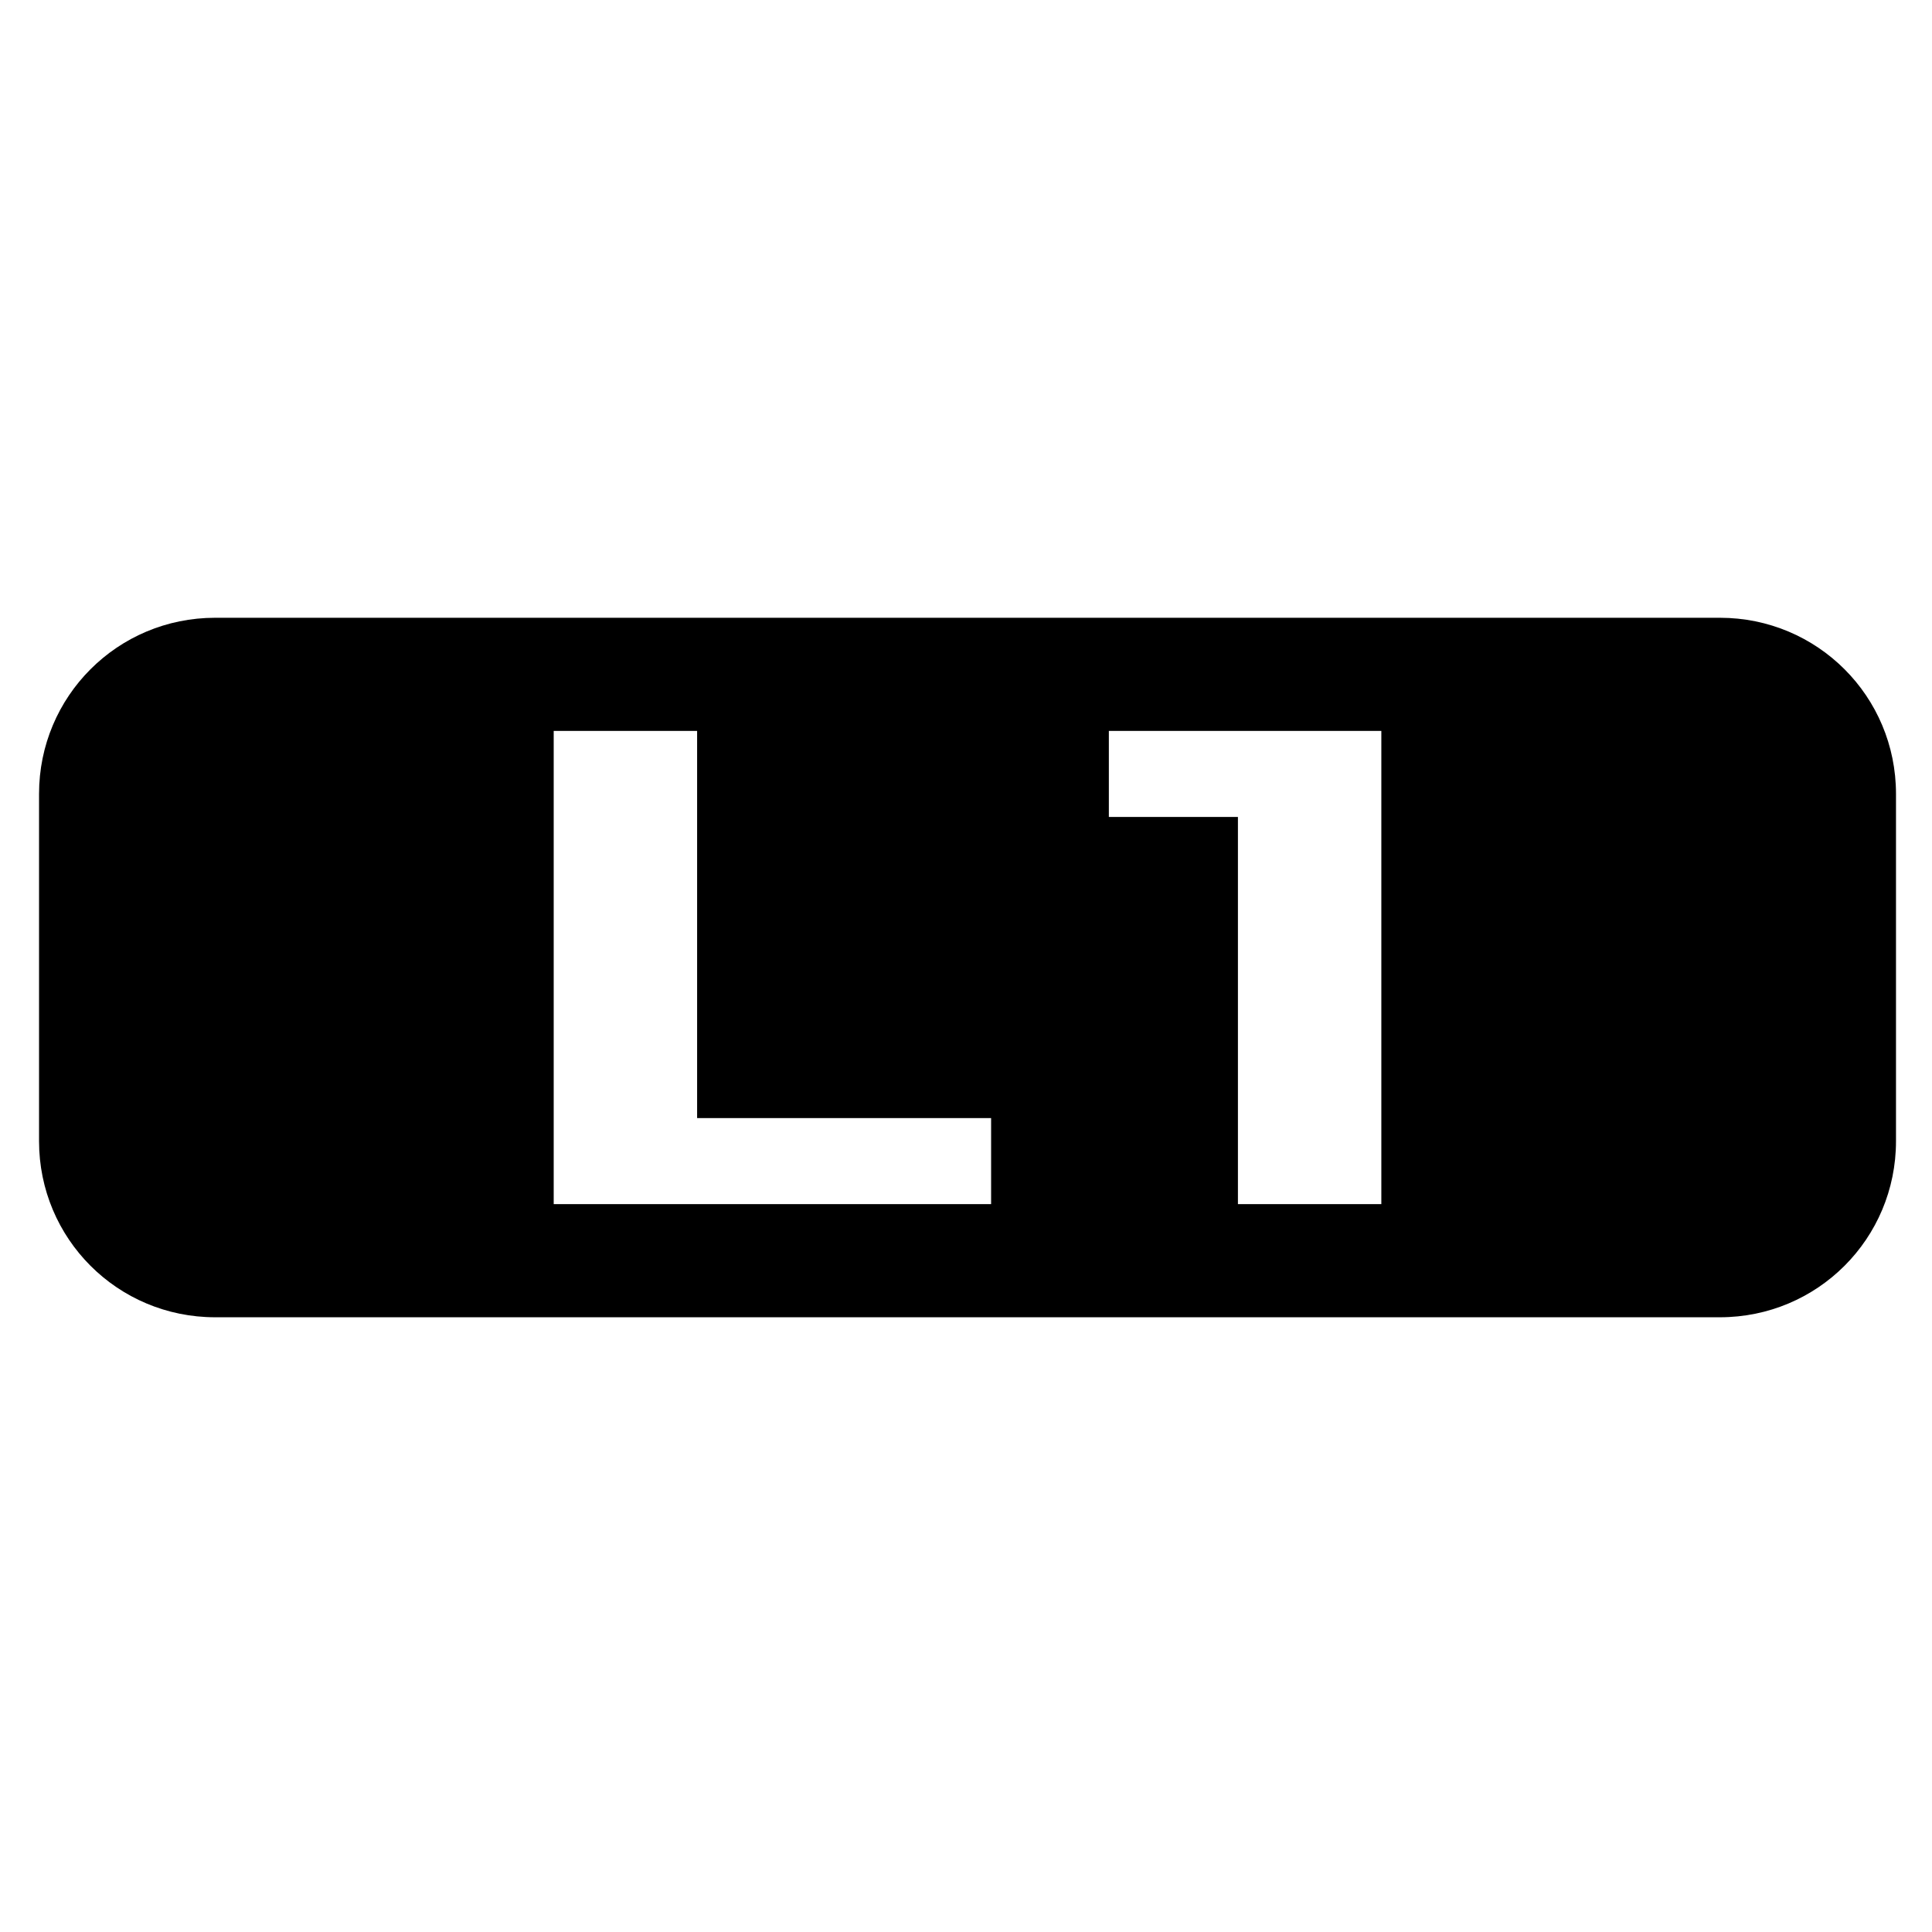 <svg xmlns="http://www.w3.org/2000/svg" xmlns:svg="http://www.w3.org/2000/svg" id="svg8" width="500" height="500" version="1.1" viewBox="0 0 132.292 132.292"><g id="layer1" transform="translate(0,-164.708)"><path id="rect6446" d="M 55.6 159.627 C 30.386 159.627 10.088 179.925 10.088 205.139 L 10.088 294.861 C 10.088 320.075 30.386 340.373 55.6 340.373 L 444.4 340.373 C 469.614 340.373 489.912 320.075 489.912 294.861 L 489.912 205.139 C 489.912 179.925 469.614 159.627 444.4 159.627 L 55.6 159.627 z M 143.072 188.857 L 180.129 188.857 L 180.129 288.908 L 256.094 288.908 L 256.094 311.143 L 143.072 311.143 L 143.072 188.857 z M 286.52 188.857 L 356.928 188.857 L 356.928 311.143 L 319.871 311.143 L 319.871 211.092 L 286.52 211.092 L 286.52 188.857 z" transform="matrix(0.265,0,0,0.265,0,164.708)" style="opacity:1;fill:#000;fill-opacity:1;stroke:none;stroke-width:24.326;stroke-linecap:square;stroke-linejoin:round;stroke-miterlimit:4.3;stroke-dasharray:none;stroke-opacity:1;paint-order:markers stroke fill"/></g></svg>